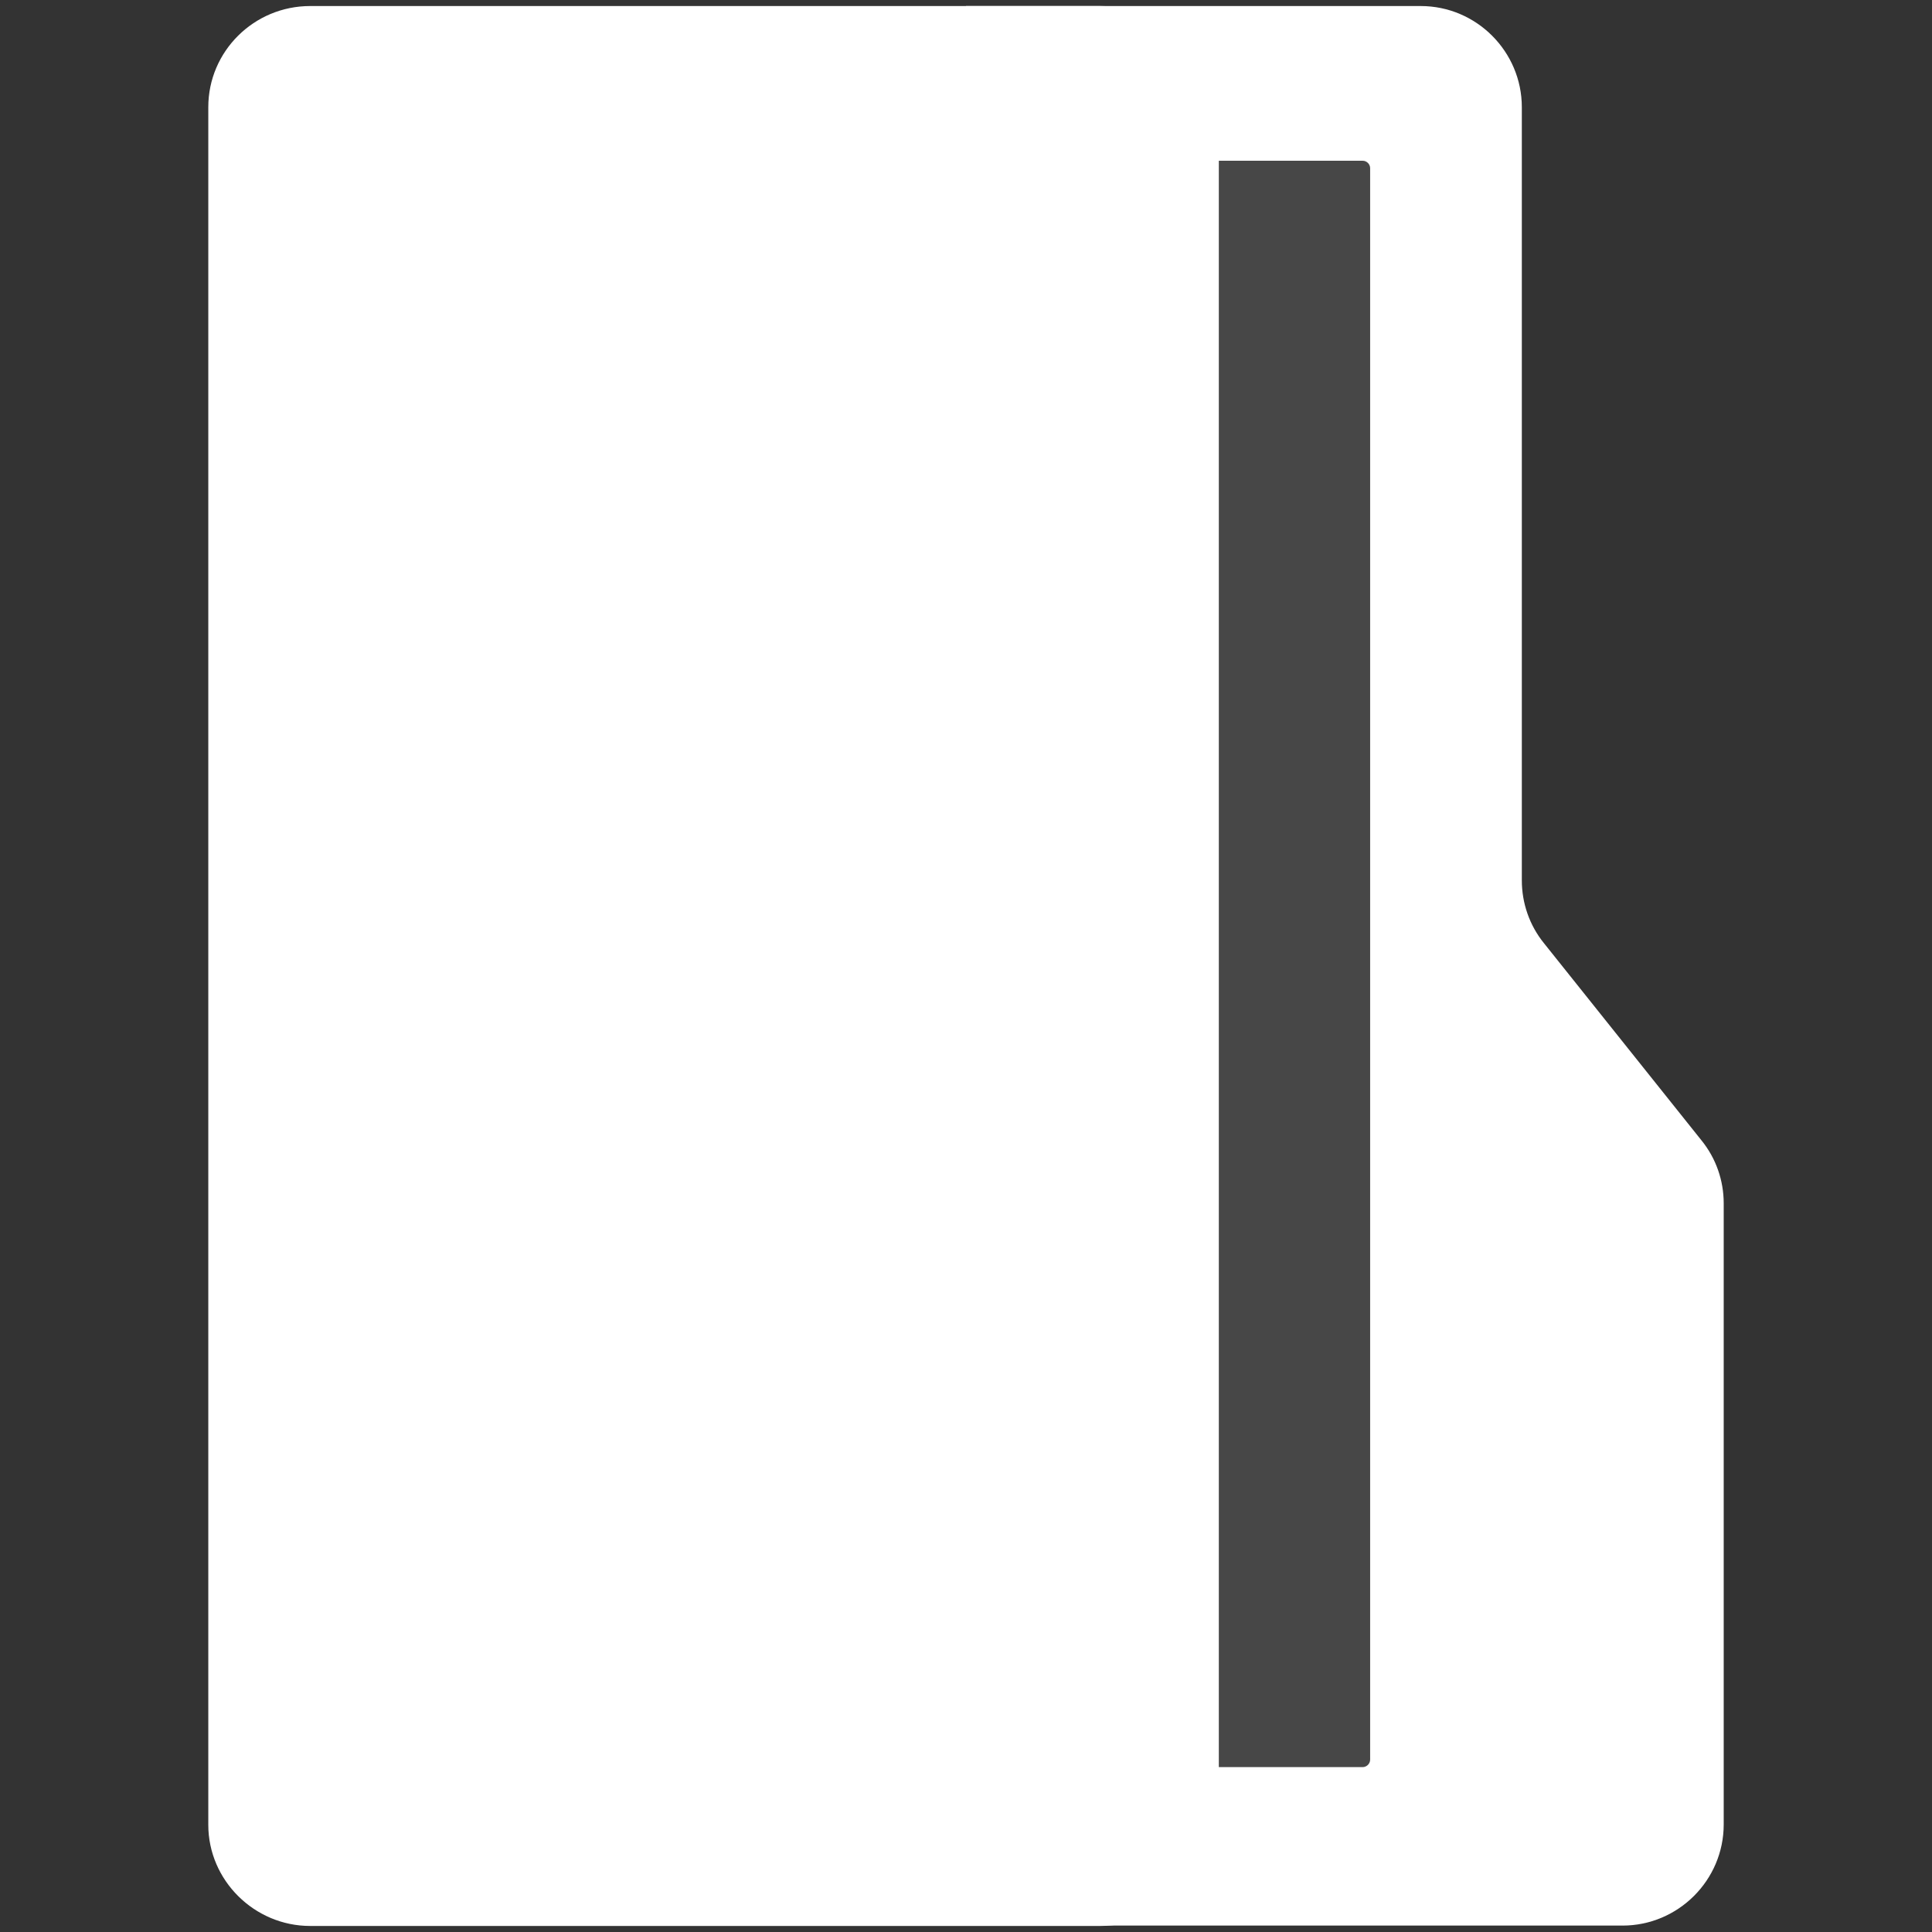 <?xml version="1.0" encoding="utf-8"?>
<!-- Generator: Adobe Illustrator 19.2.0, SVG Export Plug-In . SVG Version: 6.00 Build 0)  -->
<svg version="1.1" id="icon" xmlns="http://www.w3.org/2000/svg" xmlns:xlink="http://www.w3.org/1999/xlink" x="0px" y="0px"
	 viewBox="0 0 512 512" style="enable-background:new 0 0 512 512;" xml:space="preserve">
<rect x="0" y="0" width="512" height="512" fill="#333333" stroke="none"/>
<style type="text/css">
	.st0{fill:#FFFFFF;}
	.st1{opacity:0.1;fill:#FFFFFF;}
</style>
<g>
	<path class="st0" d="M450.9,302.2L409.2,250c-3.9-4.8-5.9-10.7-5.9-16.7V28.4c0-14.7-12-26.8-26.8-26.8H256v41h105.1
		c1.1,0,2,0.9,2,2v421.7c0,1.1-0.9,2-2,2H256v42h174c14.7,0,26.8-12,26.8-26.8V318.9C456.8,312.9,454.8,307,450.9,302.2z"/>
	<path class="st1" d="M133.1,44.6v421.7c0,1.1,0.9,2,2,2h226c1.1,0,2-0.9,2-2V44.6c0-1.1-0.9-2-2-2h-226
		C134,42.6,133.1,43.5,133.1,44.6z"/>
	<path class="st0" d="M291.5,1.6H82.2c-14.9,0-27,12-27,26.8v455.2c0,14.7,12.2,26.8,27,26.8h209.3c17.3,0,31.5-14.7,31.5-32.8V34.4
		C322.9,16.4,308.8,1.6,291.5,1.6z"/>
</g>
</svg>
